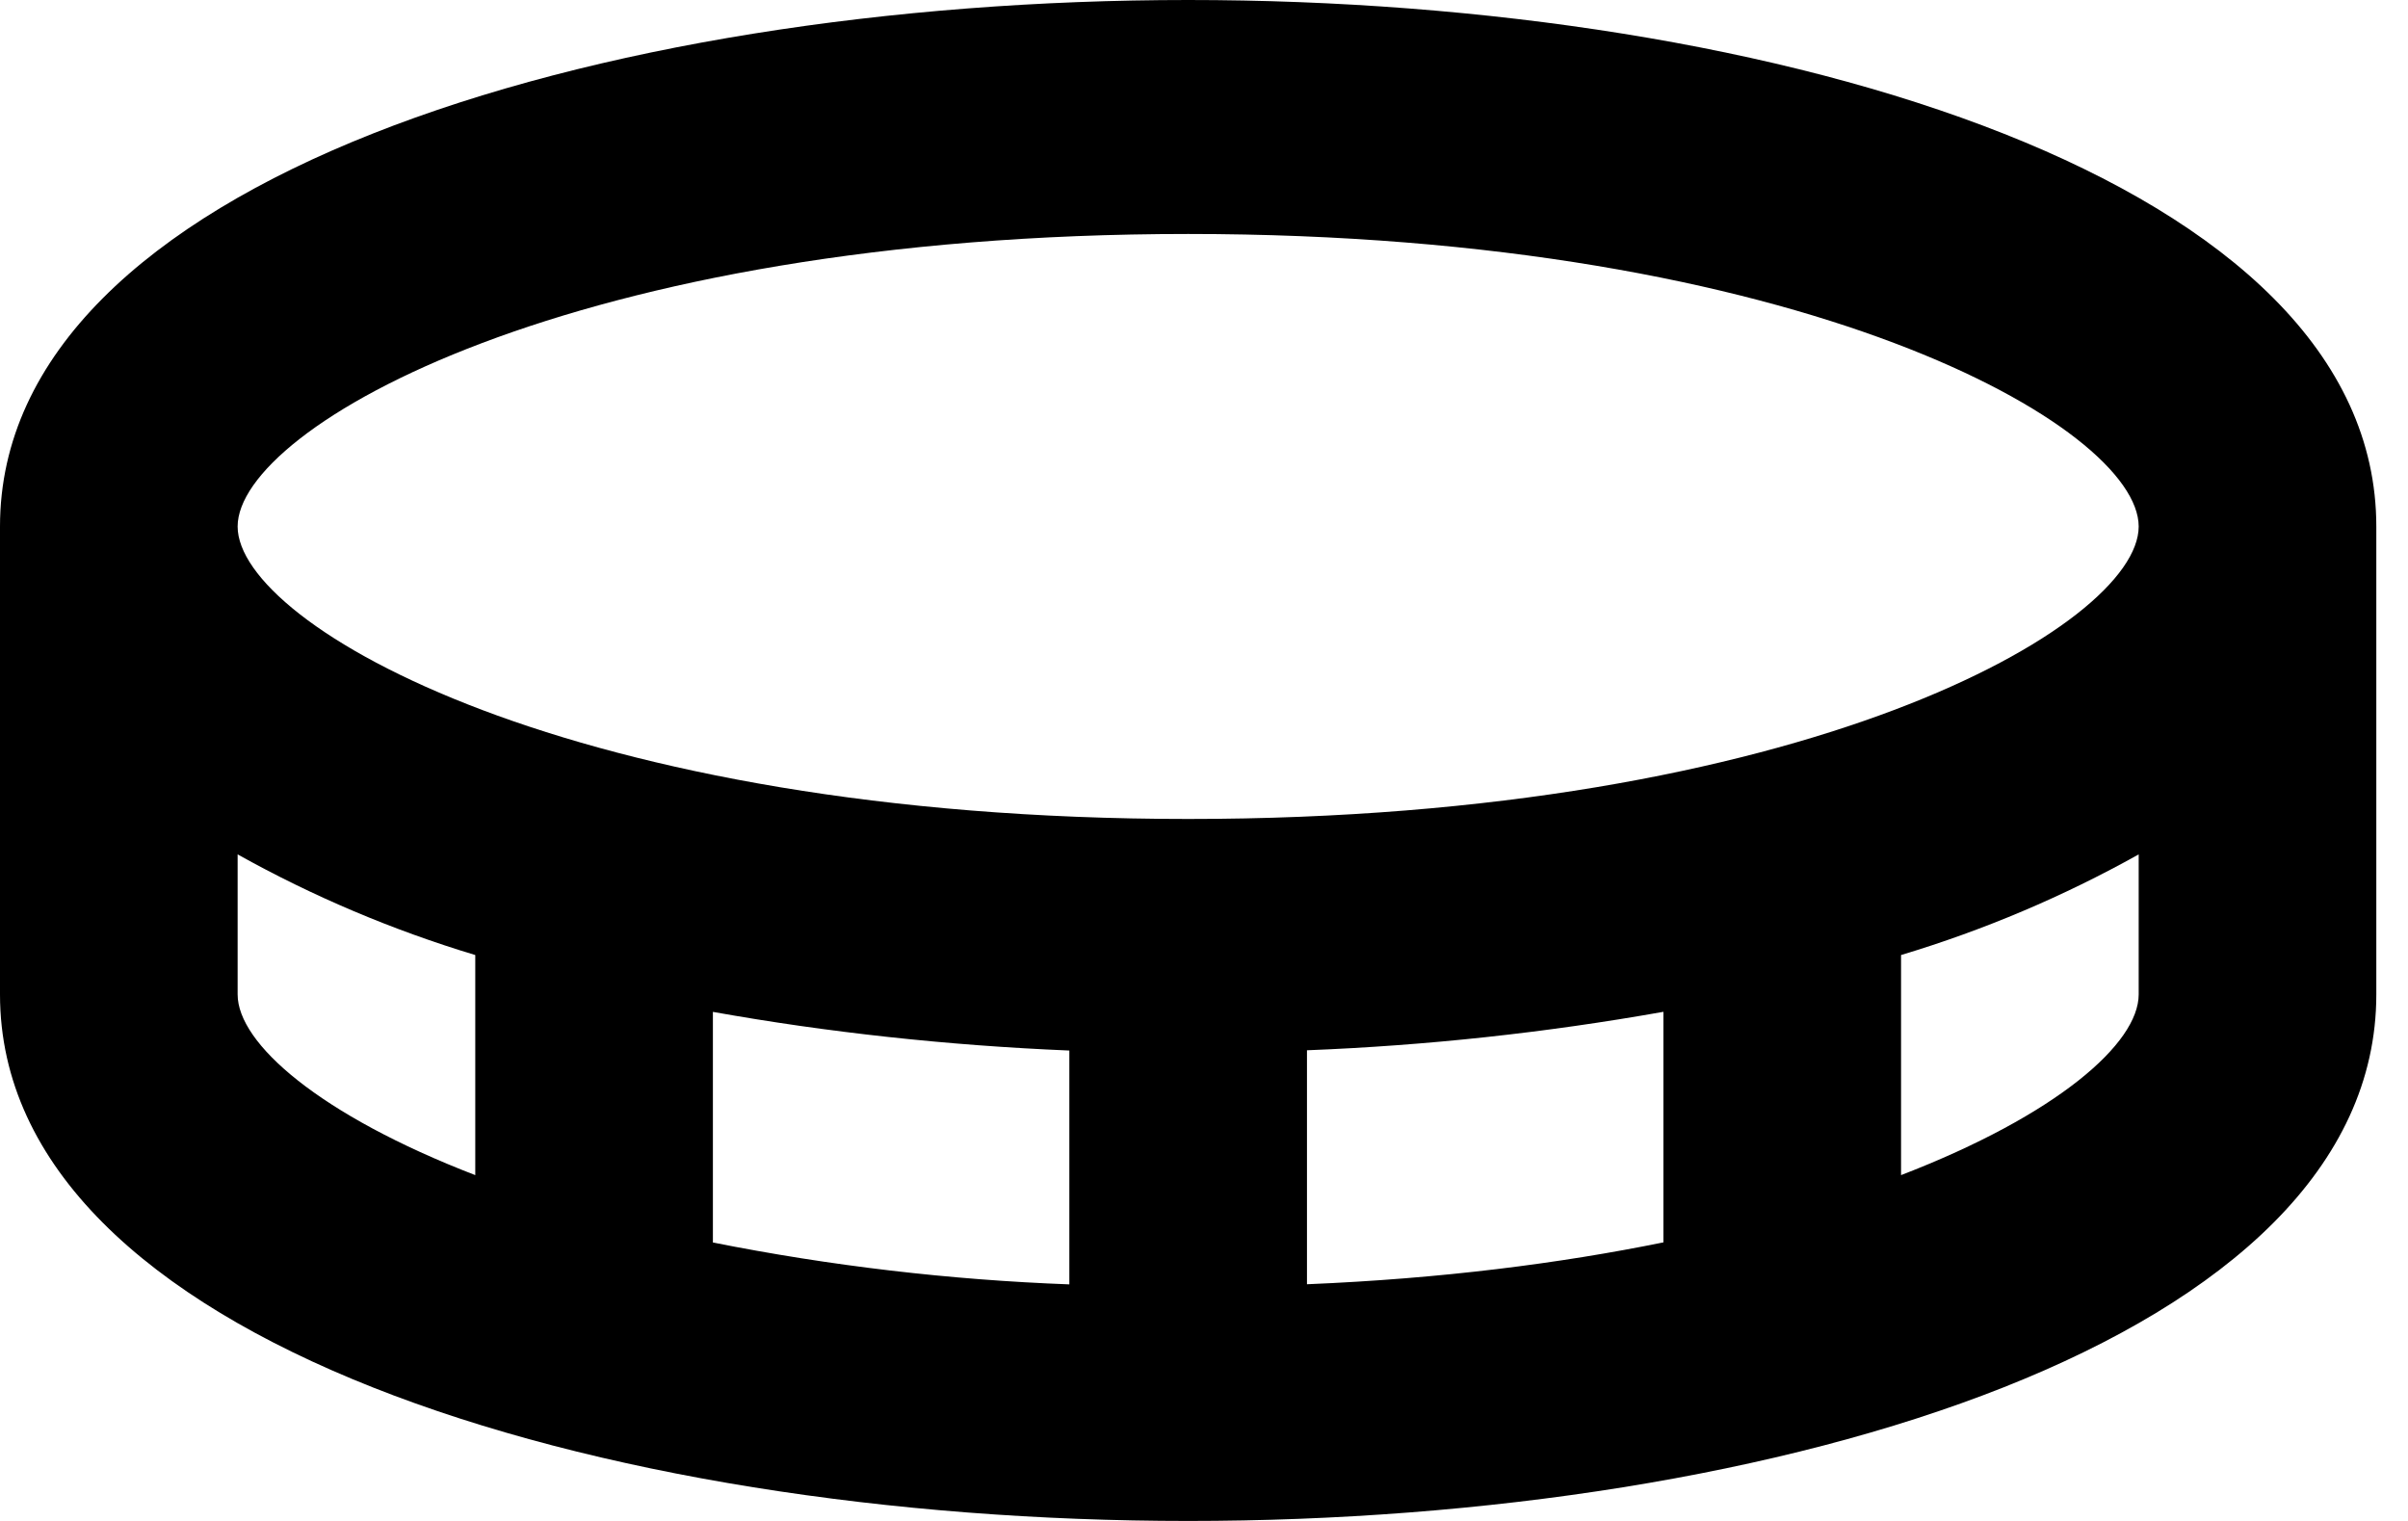 <svg width="38" height="24" viewBox="0 0 38 24" fill="none" xmlns="http://www.w3.org/2000/svg">
<path d="M18.75 0C9.431 0 0 2.854 0 8.308V15.692C0 21.146 9.431 24 18.75 24C28.069 24 37.5 21.146 37.5 15.692V8.308C37.5 2.854 28.069 0 18.75 0ZM3.75 15.692V13.482C4.938 14.145 6.195 14.677 7.5 15.07V18.543C5.04 17.594 3.75 16.464 3.75 15.692ZM26.25 15.966V19.604C24.624 19.935 22.749 20.177 20.625 20.265V16.573C22.512 16.499 24.392 16.296 26.25 15.966ZM16.875 20.267C14.985 20.196 13.104 19.975 11.25 19.606V15.967C13.048 16.289 14.947 16.497 16.875 16.577V20.267ZM30 18.543V15.07C31.305 14.678 32.563 14.145 33.75 13.482V15.692C33.75 16.464 32.462 17.594 30 18.543ZM18.75 12.923C9.043 12.923 3.75 9.875 3.75 8.308C3.75 6.74 9.043 3.692 18.75 3.692C28.457 3.692 33.75 6.74 33.75 8.308C33.75 9.875 28.457 12.923 18.75 12.923Z" fill="black"/>
</svg>
